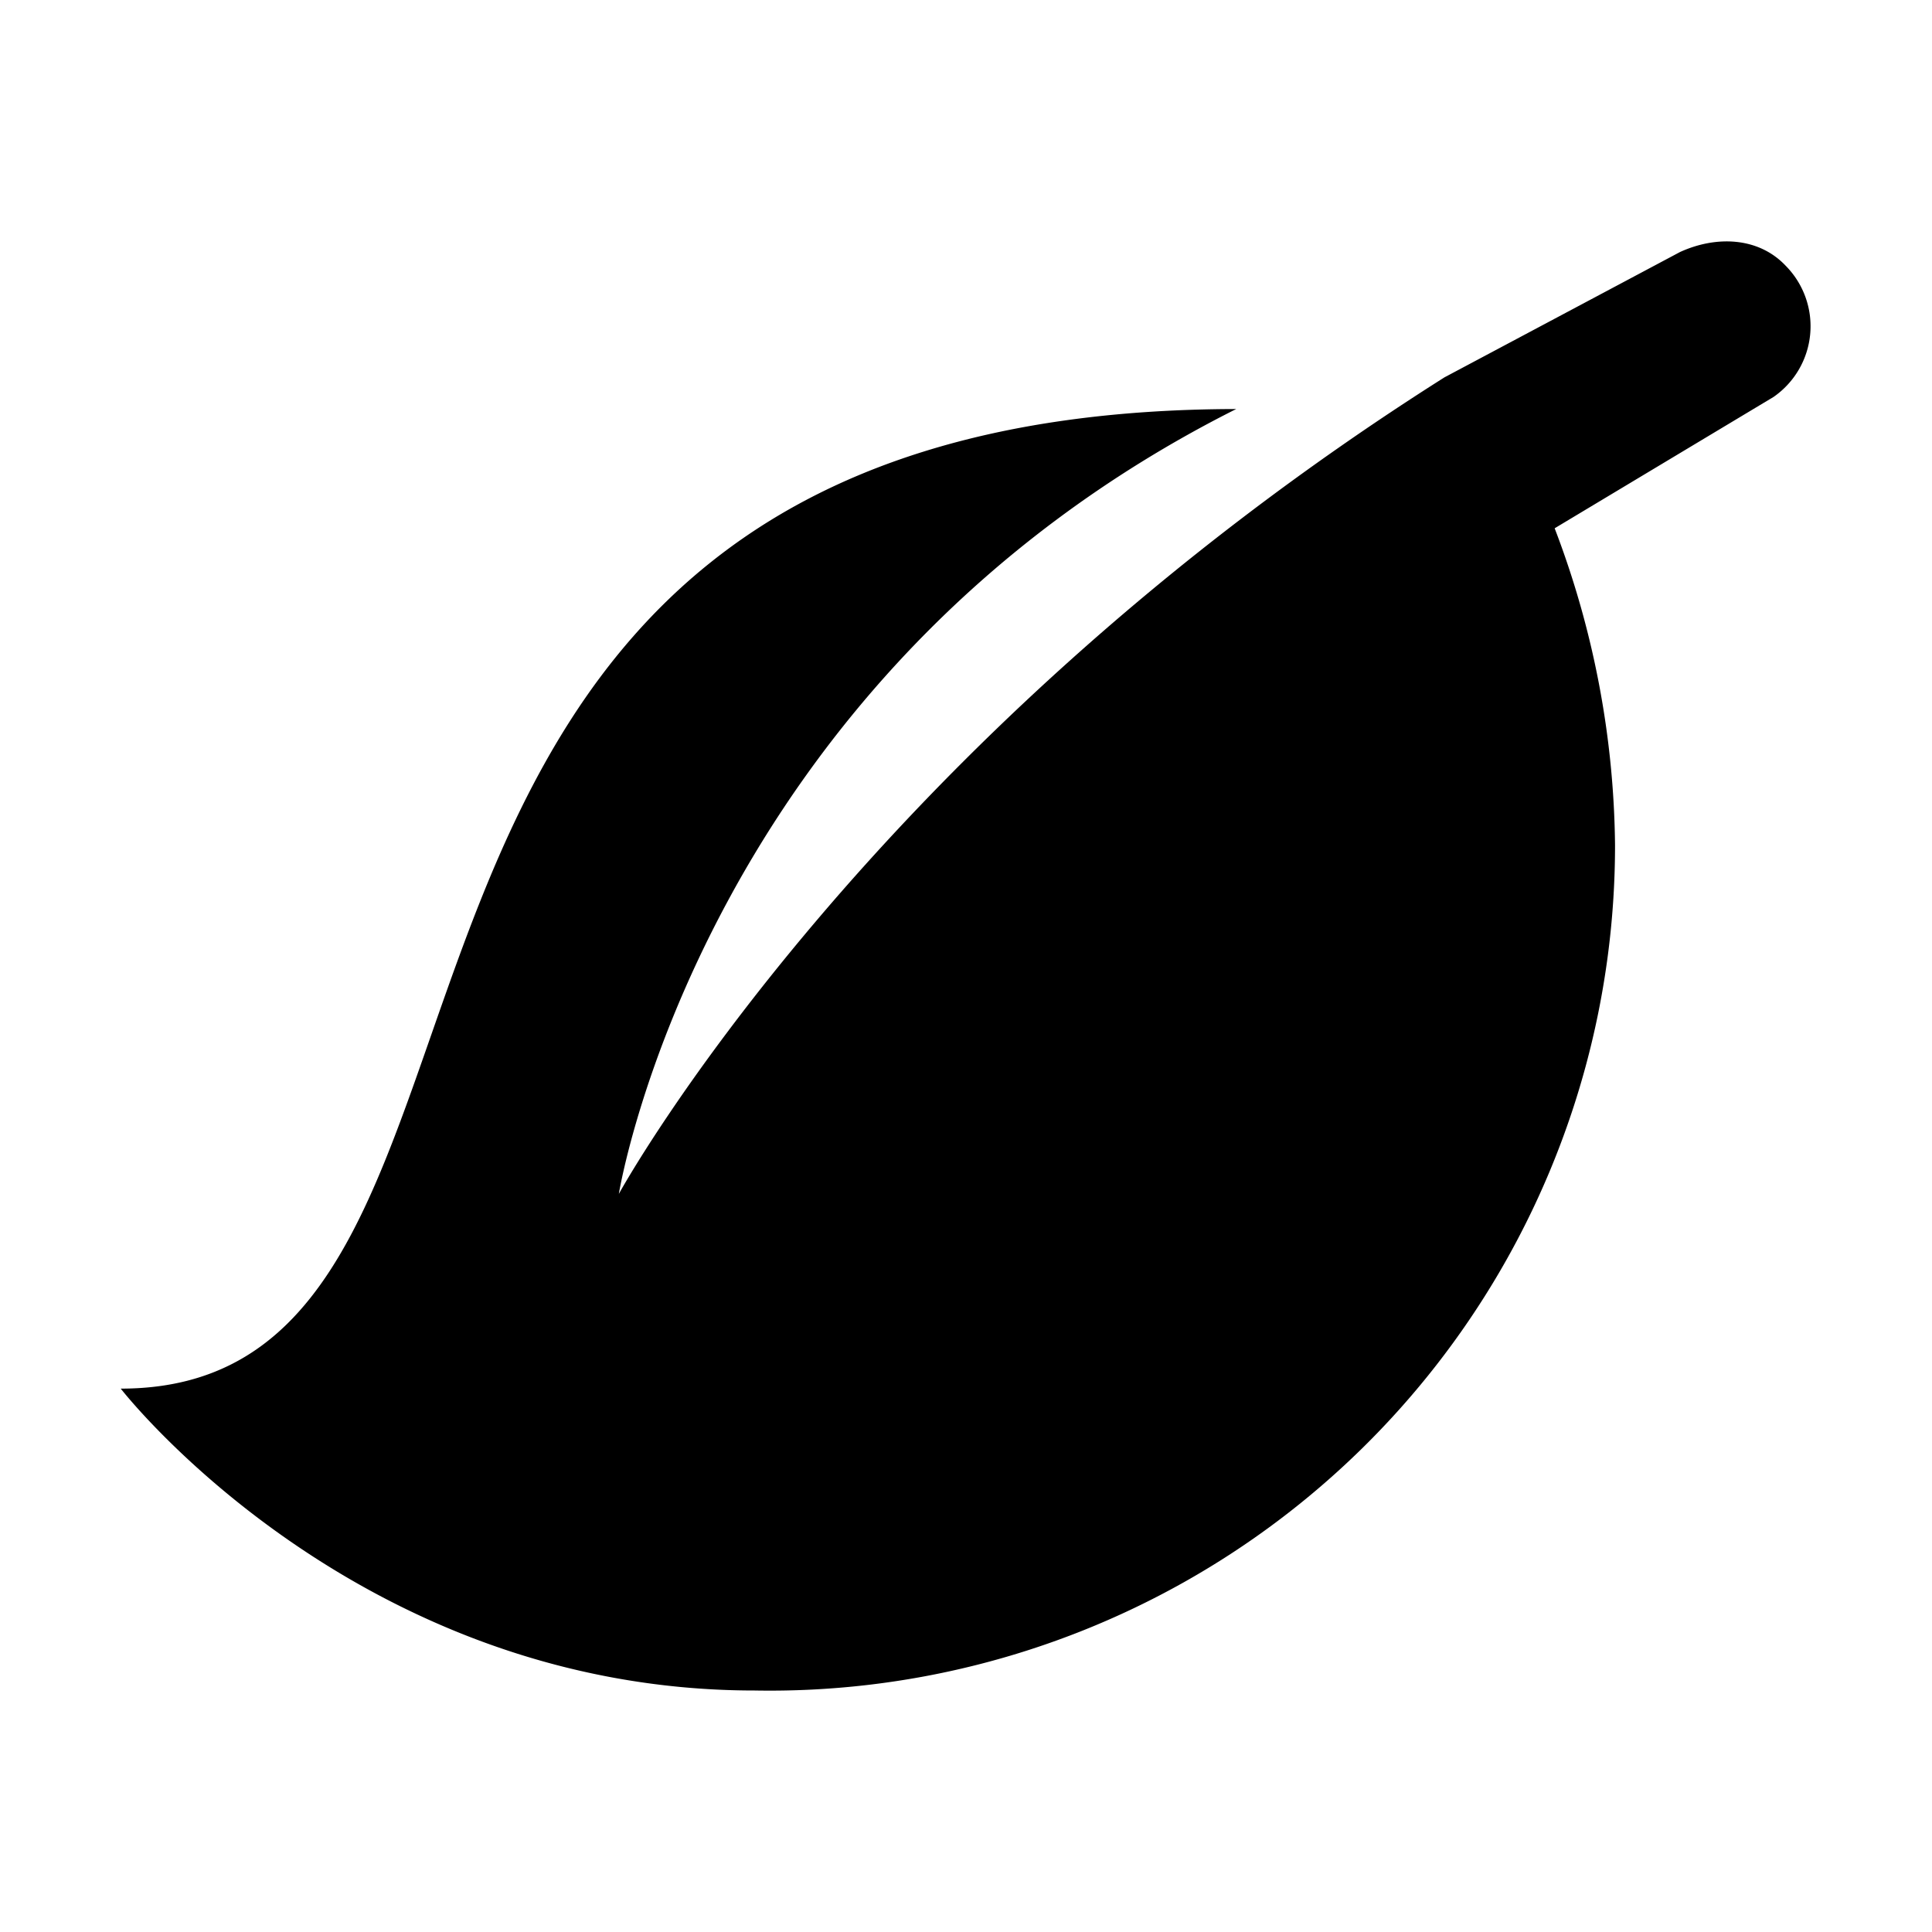 <svg xmlns="http://www.w3.org/2000/svg" viewBox="0 0 128 128"><path d="M8 92s15.5 20 42 20a56 56 0 0 0 57-56 60.3 60.3 0 0 0-4-21l14.5-8.7a5.7 5.7 0 0 0 .8-8.7c-1.8-1.9-4.6-2-7-.9L95.7 25C57.3 49.3 41 79.1 41 79.1s5.5-34.2 40.9-52C16.5 27.2 38.5 92 8 92z"/></svg>